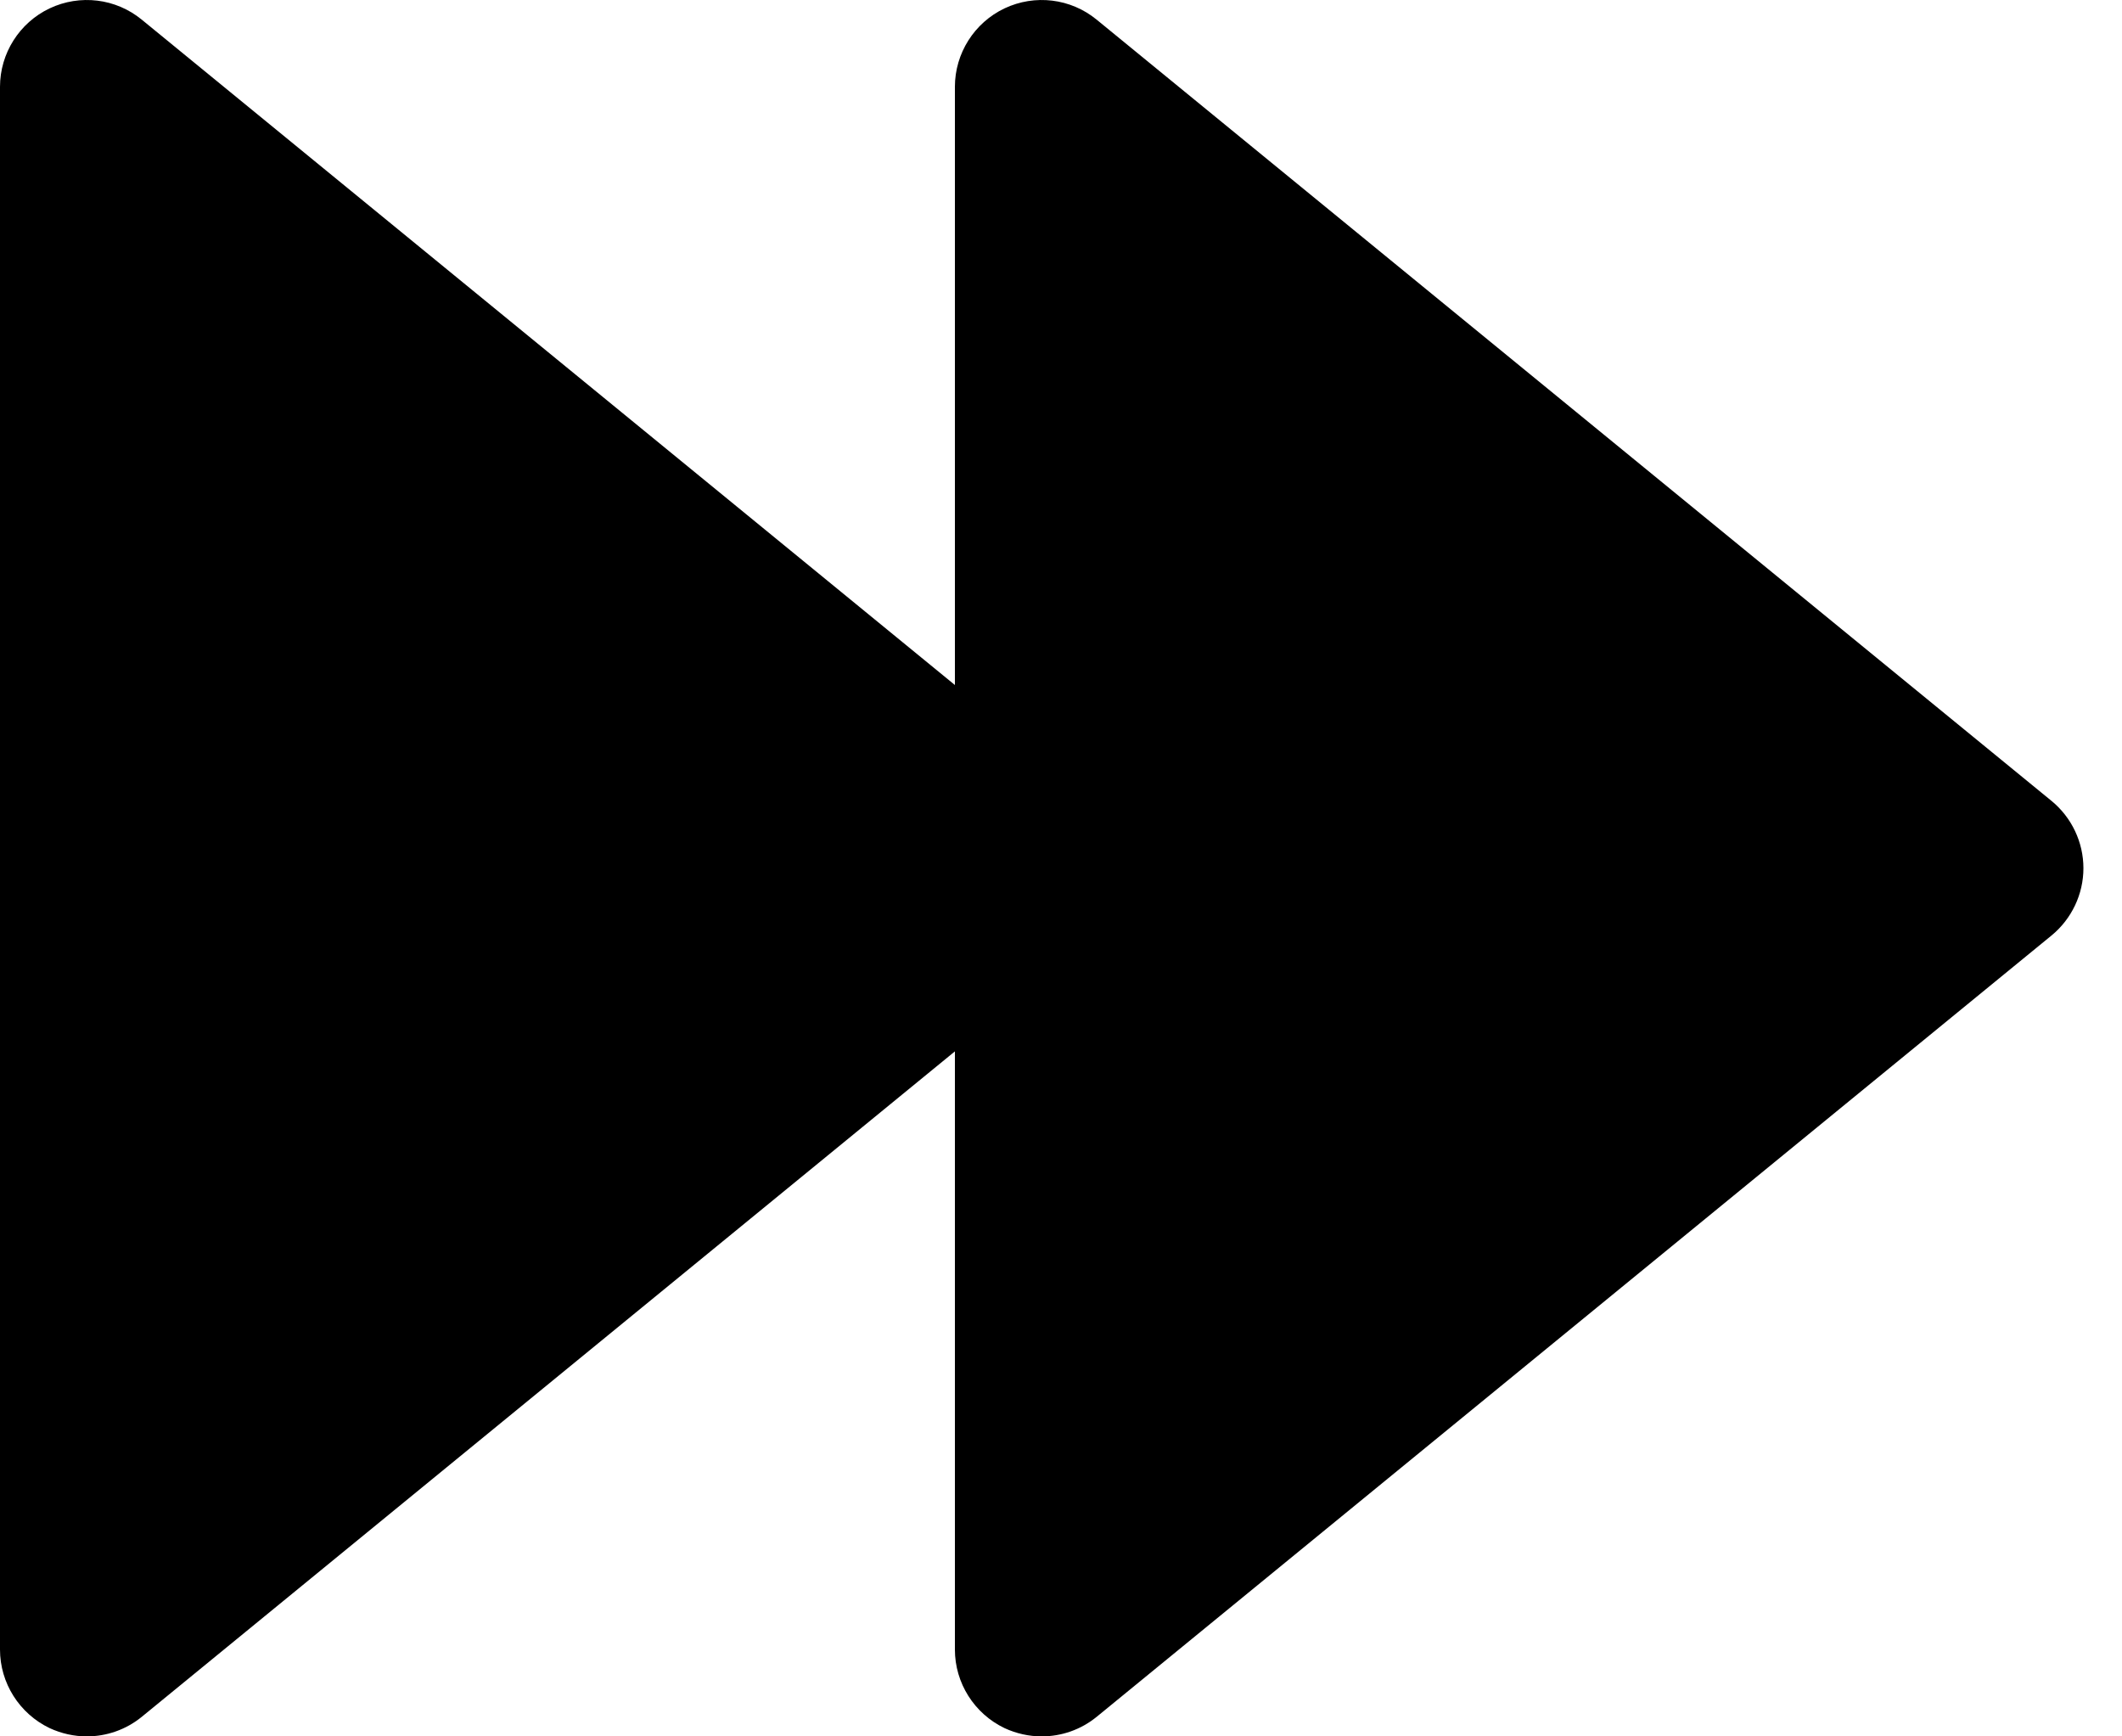 <svg width="22" height="18" viewBox="0 0 22 18" fill="none" xmlns="http://www.w3.org/2000/svg">
<path d="M21.27 8.303L11.37 0.204C11.101 -0.017 10.729 -0.062 10.414 0.087C10.101 0.236 9.9 0.553 9.9 0.9V7.101L1.47 0.204C1.201 -0.017 0.829 -0.062 0.514 0.087C0.201 0.236 0 0.553 0 0.9V17.1C0 17.447 0.201 17.764 0.514 17.914C0.637 17.971 0.769 18 0.9 18C1.104 18 1.306 17.931 1.47 17.797L9.9 10.899V17.1C9.9 17.447 10.101 17.764 10.414 17.914C10.537 17.971 10.669 18 10.8 18C11.004 18 11.206 17.931 11.37 17.797L21.27 9.697C21.478 9.526 21.6 9.27 21.6 9C21.6 8.73 21.478 8.474 21.27 8.303Z" fill="black"/>
</svg>
